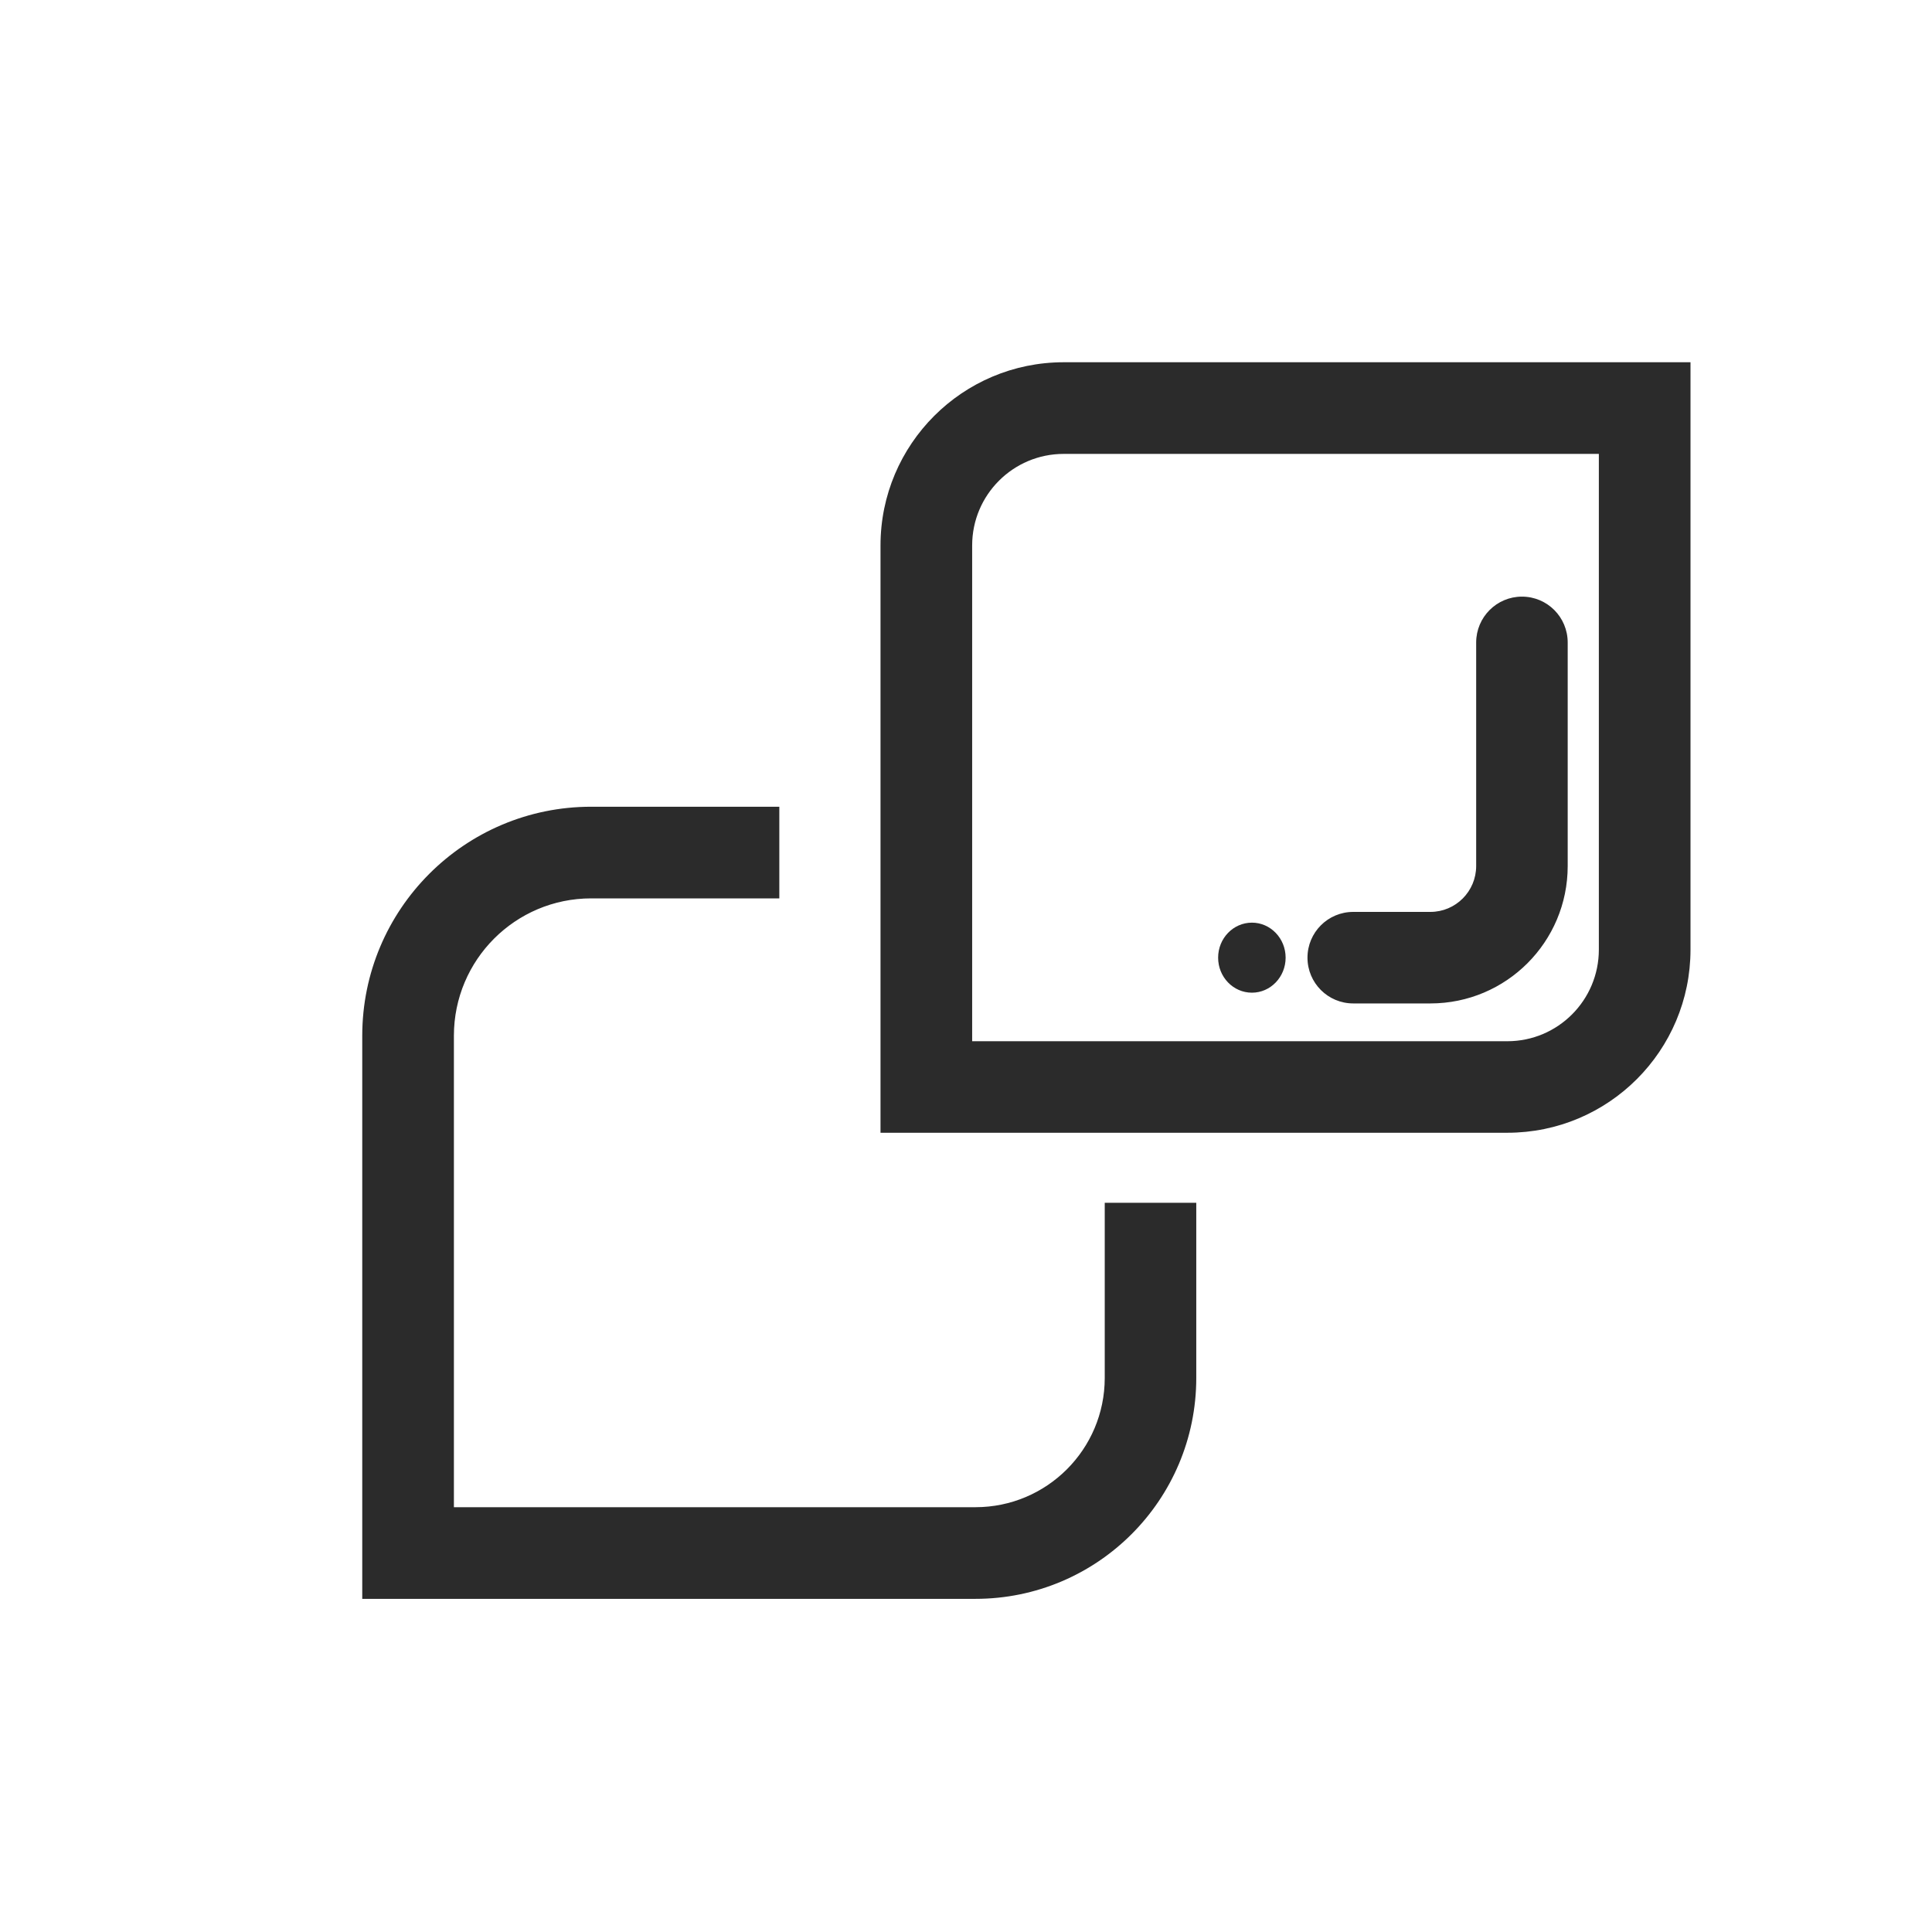 <svg width="16" height="16" viewBox="0 0 16 16" fill="none" xmlns="http://www.w3.org/2000/svg">
<path fill-rule="evenodd" clip-rule="evenodd" d="M8.809 3.759H13.241V7.864C13.241 8.283 12.902 8.623 12.483 8.623H8.051V4.517C8.051 4.098 8.391 3.759 8.809 3.759ZM7.292 4.517C7.292 3.679 7.972 3 8.809 3H14V7.864C14 8.702 13.321 9.381 12.483 9.381H7.292V4.517ZM3.759 8.578C3.759 7.949 4.268 7.44 4.896 7.44H6.454V6.681H4.896C3.849 6.681 3 7.53 3 8.578V13.241H8.078C9.088 13.241 9.907 12.422 9.907 11.411V9.961H9.149V11.411C9.149 12.003 8.669 12.482 8.078 12.482H3.759V8.578ZM12.604 4.941C12.814 4.941 12.983 5.111 12.983 5.321V7.172C12.983 7.801 12.474 8.31 11.846 8.31H11.207C10.997 8.31 10.828 8.14 10.828 7.931C10.828 7.722 10.997 7.552 11.207 7.552H11.846C12.055 7.552 12.225 7.382 12.225 7.172V5.321C12.225 5.111 12.395 4.941 12.604 4.941ZM10.368 8.221C10.522 8.221 10.647 8.091 10.647 7.931C10.647 7.771 10.522 7.641 10.368 7.641C10.213 7.641 10.088 7.771 10.088 7.931C10.088 8.091 10.213 8.221 10.368 8.221Z" fill="#2B2B2B"/>
</svg>

